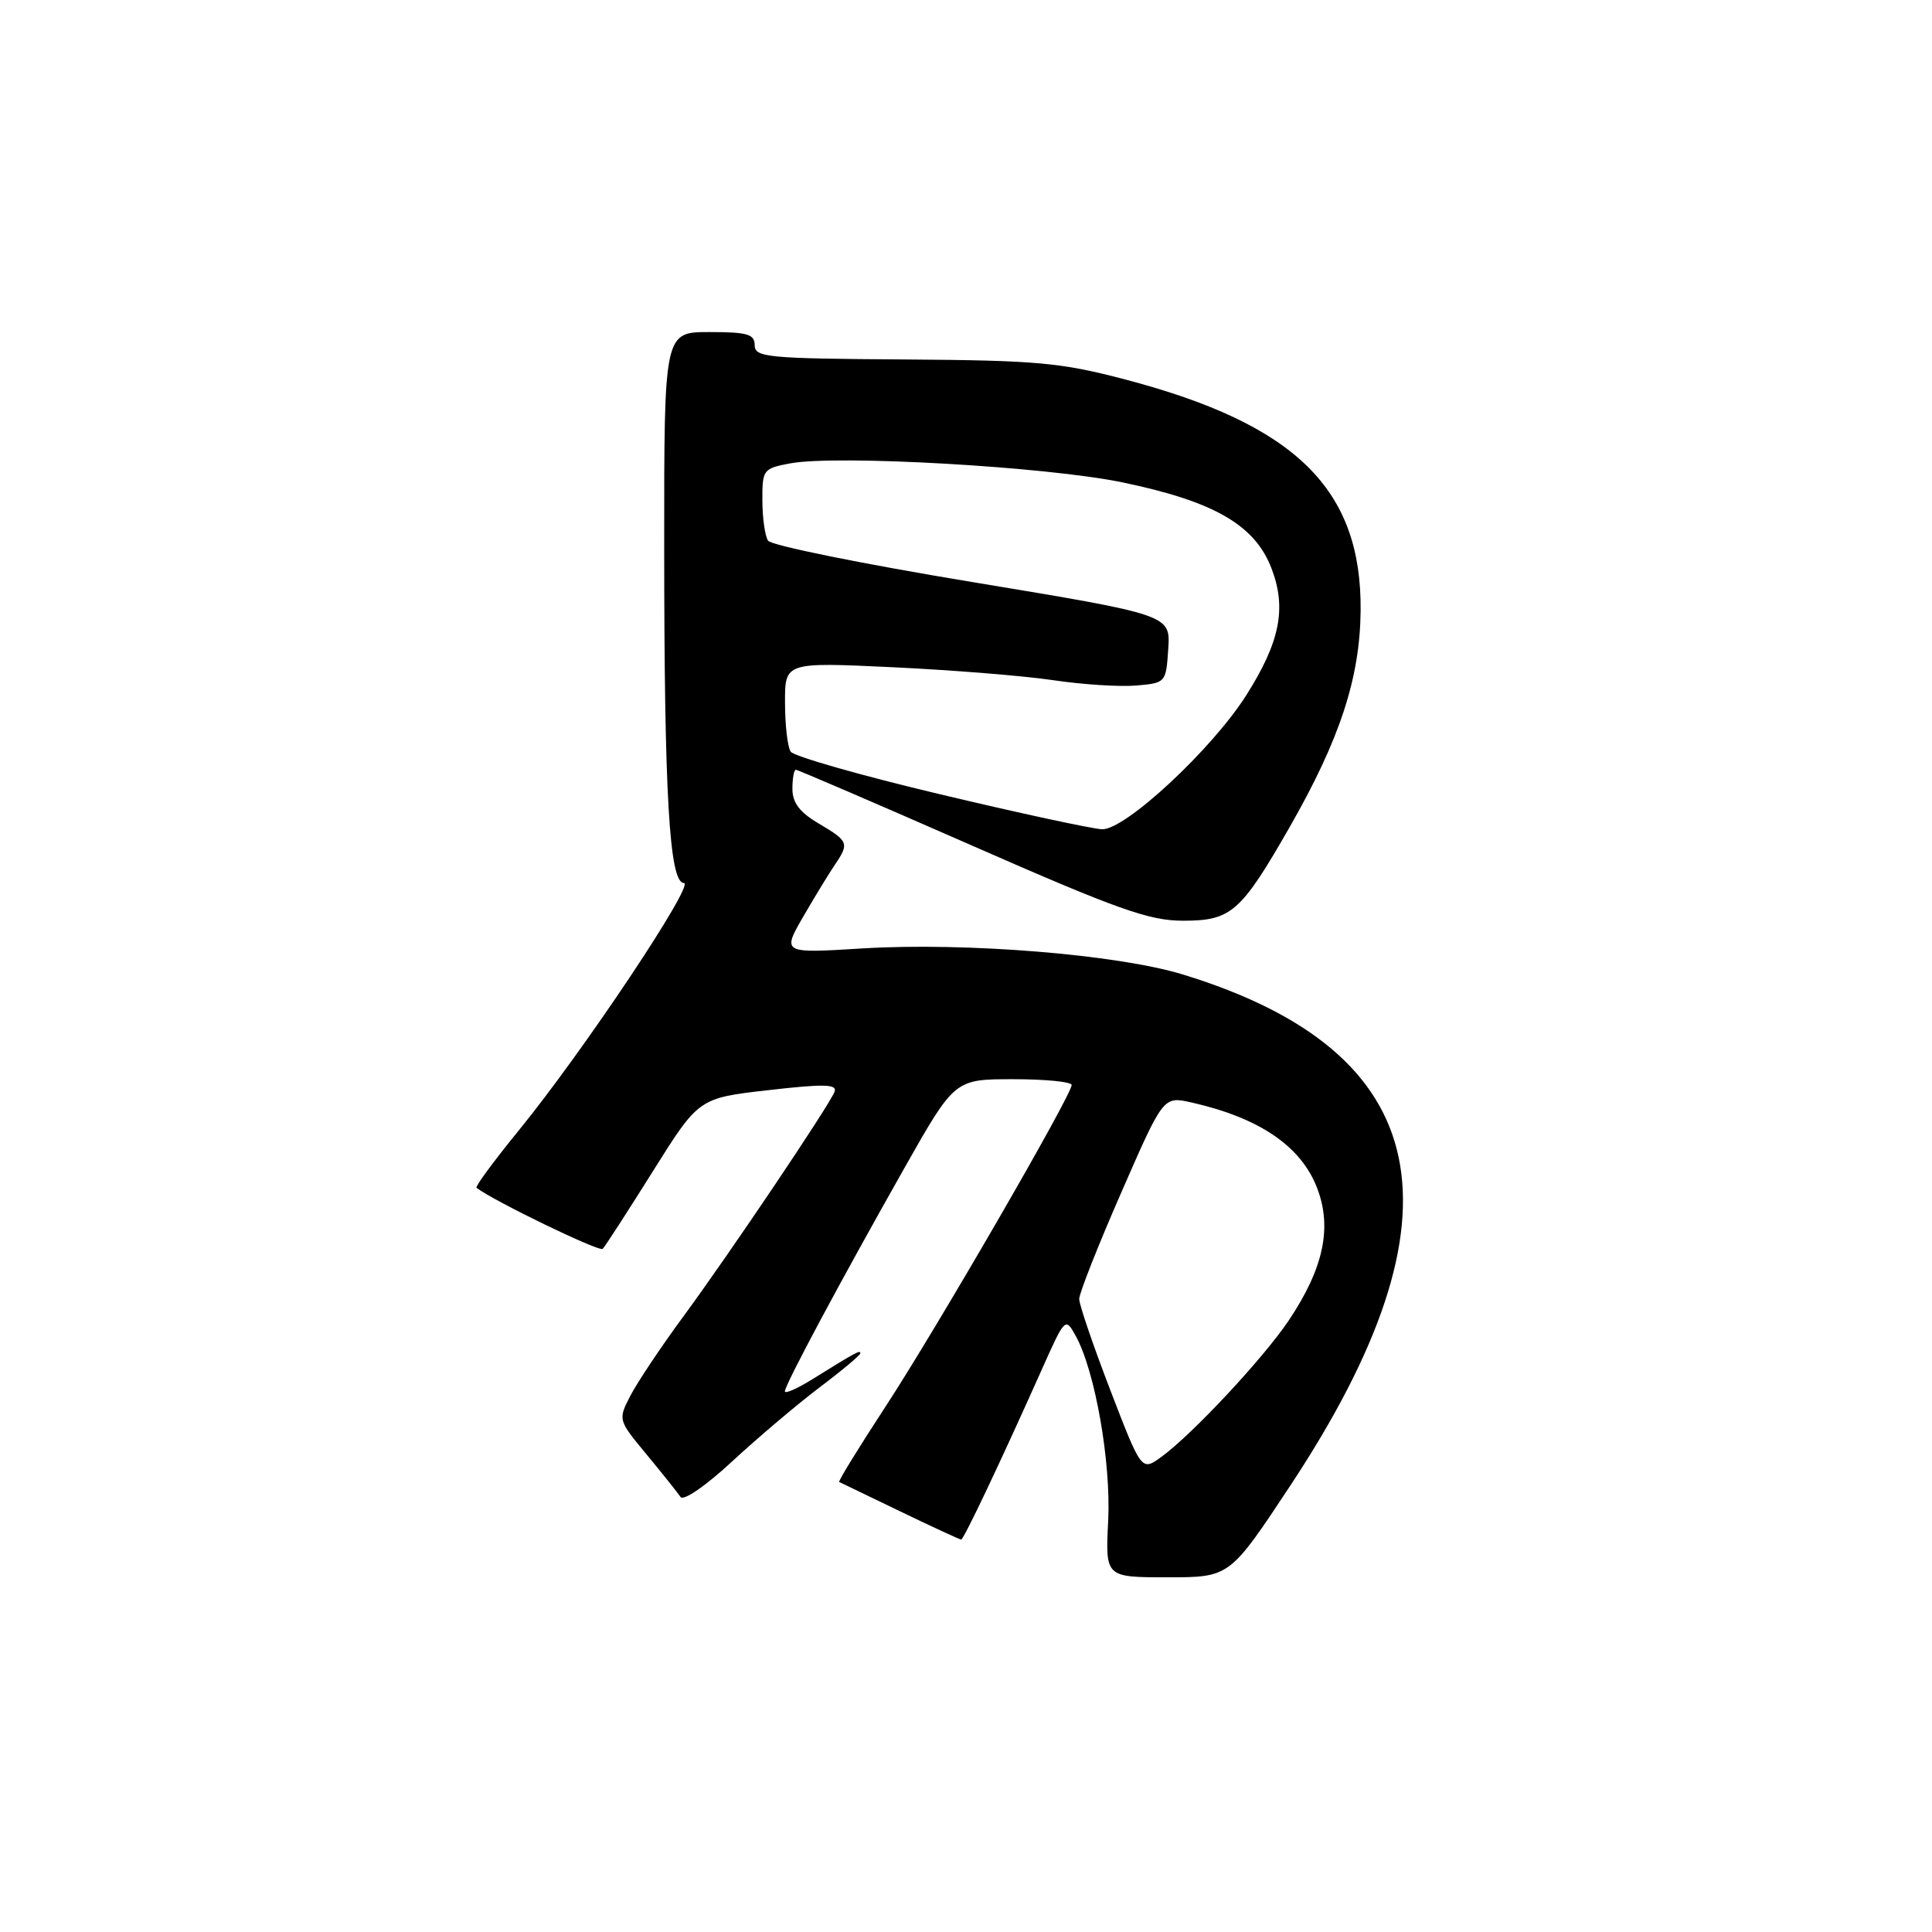 <?xml version="1.0" encoding="UTF-8" standalone="no"?>
<!DOCTYPE svg PUBLIC "-//W3C//DTD SVG 1.1//EN" "http://www.w3.org/Graphics/SVG/1.1/DTD/svg11.dtd" >
<svg xmlns="http://www.w3.org/2000/svg" xmlns:xlink="http://www.w3.org/1999/xlink" version="1.1" viewBox="0 0 256 256">
 <g >
 <path fill="currentColor"
d=" M 170.92 196.93 C 194.75 160.91 190.25 139.38 156.72 129.12 C 148.05 126.47 127.98 124.84 114.29 125.67 C 103.62 126.33 103.62 126.33 106.46 121.41 C 108.03 118.71 109.92 115.61 110.66 114.53 C 112.55 111.75 112.43 111.45 108.50 109.13 C 105.96 107.64 105.00 106.37 105.00 104.53 C 105.00 103.14 105.20 102.00 105.46 102.00 C 105.71 102.00 116.17 106.50 128.70 112.00 C 148.17 120.55 152.26 122.00 156.79 122.00 C 163.15 122.00 164.43 120.87 170.90 109.57 C 177.54 97.95 180.20 89.86 180.29 80.94 C 180.45 64.82 171.71 56.23 149.09 50.28 C 140.52 48.03 137.41 47.75 119.75 47.63 C 101.67 47.51 100.01 47.35 100.00 45.75 C 100.00 44.28 99.05 44.00 94.00 44.00 C 88.00 44.00 88.00 44.00 88.01 72.25 C 88.01 105.34 88.69 117.00 90.62 117.00 C 92.17 117.00 77.30 139.29 68.73 149.80 C 65.45 153.82 62.94 157.23 63.14 157.39 C 65.42 159.14 79.42 165.92 79.86 165.48 C 80.18 165.16 83.17 160.53 86.51 155.20 C 92.59 145.50 92.59 145.50 101.82 144.45 C 109.23 143.60 110.97 143.65 110.58 144.67 C 109.87 146.50 96.58 166.26 90.43 174.60 C 87.56 178.51 84.46 183.15 83.54 184.92 C 81.88 188.14 81.88 188.14 85.69 192.74 C 87.78 195.27 89.80 197.80 90.17 198.35 C 90.55 198.93 93.52 196.89 97.04 193.62 C 100.45 190.47 105.66 186.06 108.62 183.82 C 111.58 181.59 114.00 179.56 114.00 179.32 C 114.00 178.85 113.47 179.13 107.75 182.69 C 105.69 183.98 104.00 184.73 104.00 184.36 C 104.00 183.51 111.38 169.72 119.85 154.75 C 126.50 143.00 126.50 143.00 134.25 143.00 C 138.51 143.00 142.00 143.34 142.00 143.77 C 142.00 145.11 124.05 176.12 117.35 186.36 C 113.80 191.79 111.03 196.29 111.20 196.37 C 111.36 196.45 114.99 198.20 119.27 200.26 C 123.54 202.32 127.18 204.00 127.36 204.00 C 127.70 204.00 132.68 193.49 138.03 181.50 C 141.12 174.57 141.17 174.53 142.53 177.00 C 145.11 181.66 147.23 193.76 146.84 201.53 C 146.46 209.00 146.46 209.00 154.70 209.00 C 162.94 209.00 162.94 209.00 170.92 196.93 Z  M 147.13 184.22 C 144.86 178.32 143.00 172.87 143.00 172.12 C 143.00 171.37 145.51 165.01 148.58 158.00 C 154.15 145.25 154.15 145.25 157.86 146.08 C 166.87 148.11 172.40 151.87 174.53 157.43 C 176.54 162.69 175.38 168.07 170.77 174.96 C 167.40 179.98 157.96 190.09 153.88 193.05 C 151.26 194.95 151.26 194.95 147.13 184.22 Z  M 124.50 105.23 C 114.05 102.75 105.17 100.21 104.77 99.60 C 104.36 99.00 104.02 96.08 104.02 93.12 C 104.00 87.74 104.00 87.74 118.25 88.41 C 126.09 88.78 135.65 89.55 139.50 90.12 C 143.35 90.70 148.30 91.02 150.50 90.84 C 154.48 90.50 154.50 90.47 154.80 85.98 C 155.09 81.47 155.09 81.47 128.80 77.12 C 114.33 74.73 102.17 72.27 101.77 71.64 C 101.36 71.01 101.02 68.61 101.02 66.30 C 101.00 62.23 101.13 62.07 104.70 61.40 C 110.88 60.24 138.78 61.84 148.79 63.93 C 160.90 66.45 166.29 69.57 168.49 75.34 C 170.50 80.60 169.60 85.08 165.14 92.12 C 160.58 99.31 149.05 110.02 146.02 109.88 C 144.63 109.81 134.95 107.72 124.50 105.23 Z "/>
</g>
</svg>
